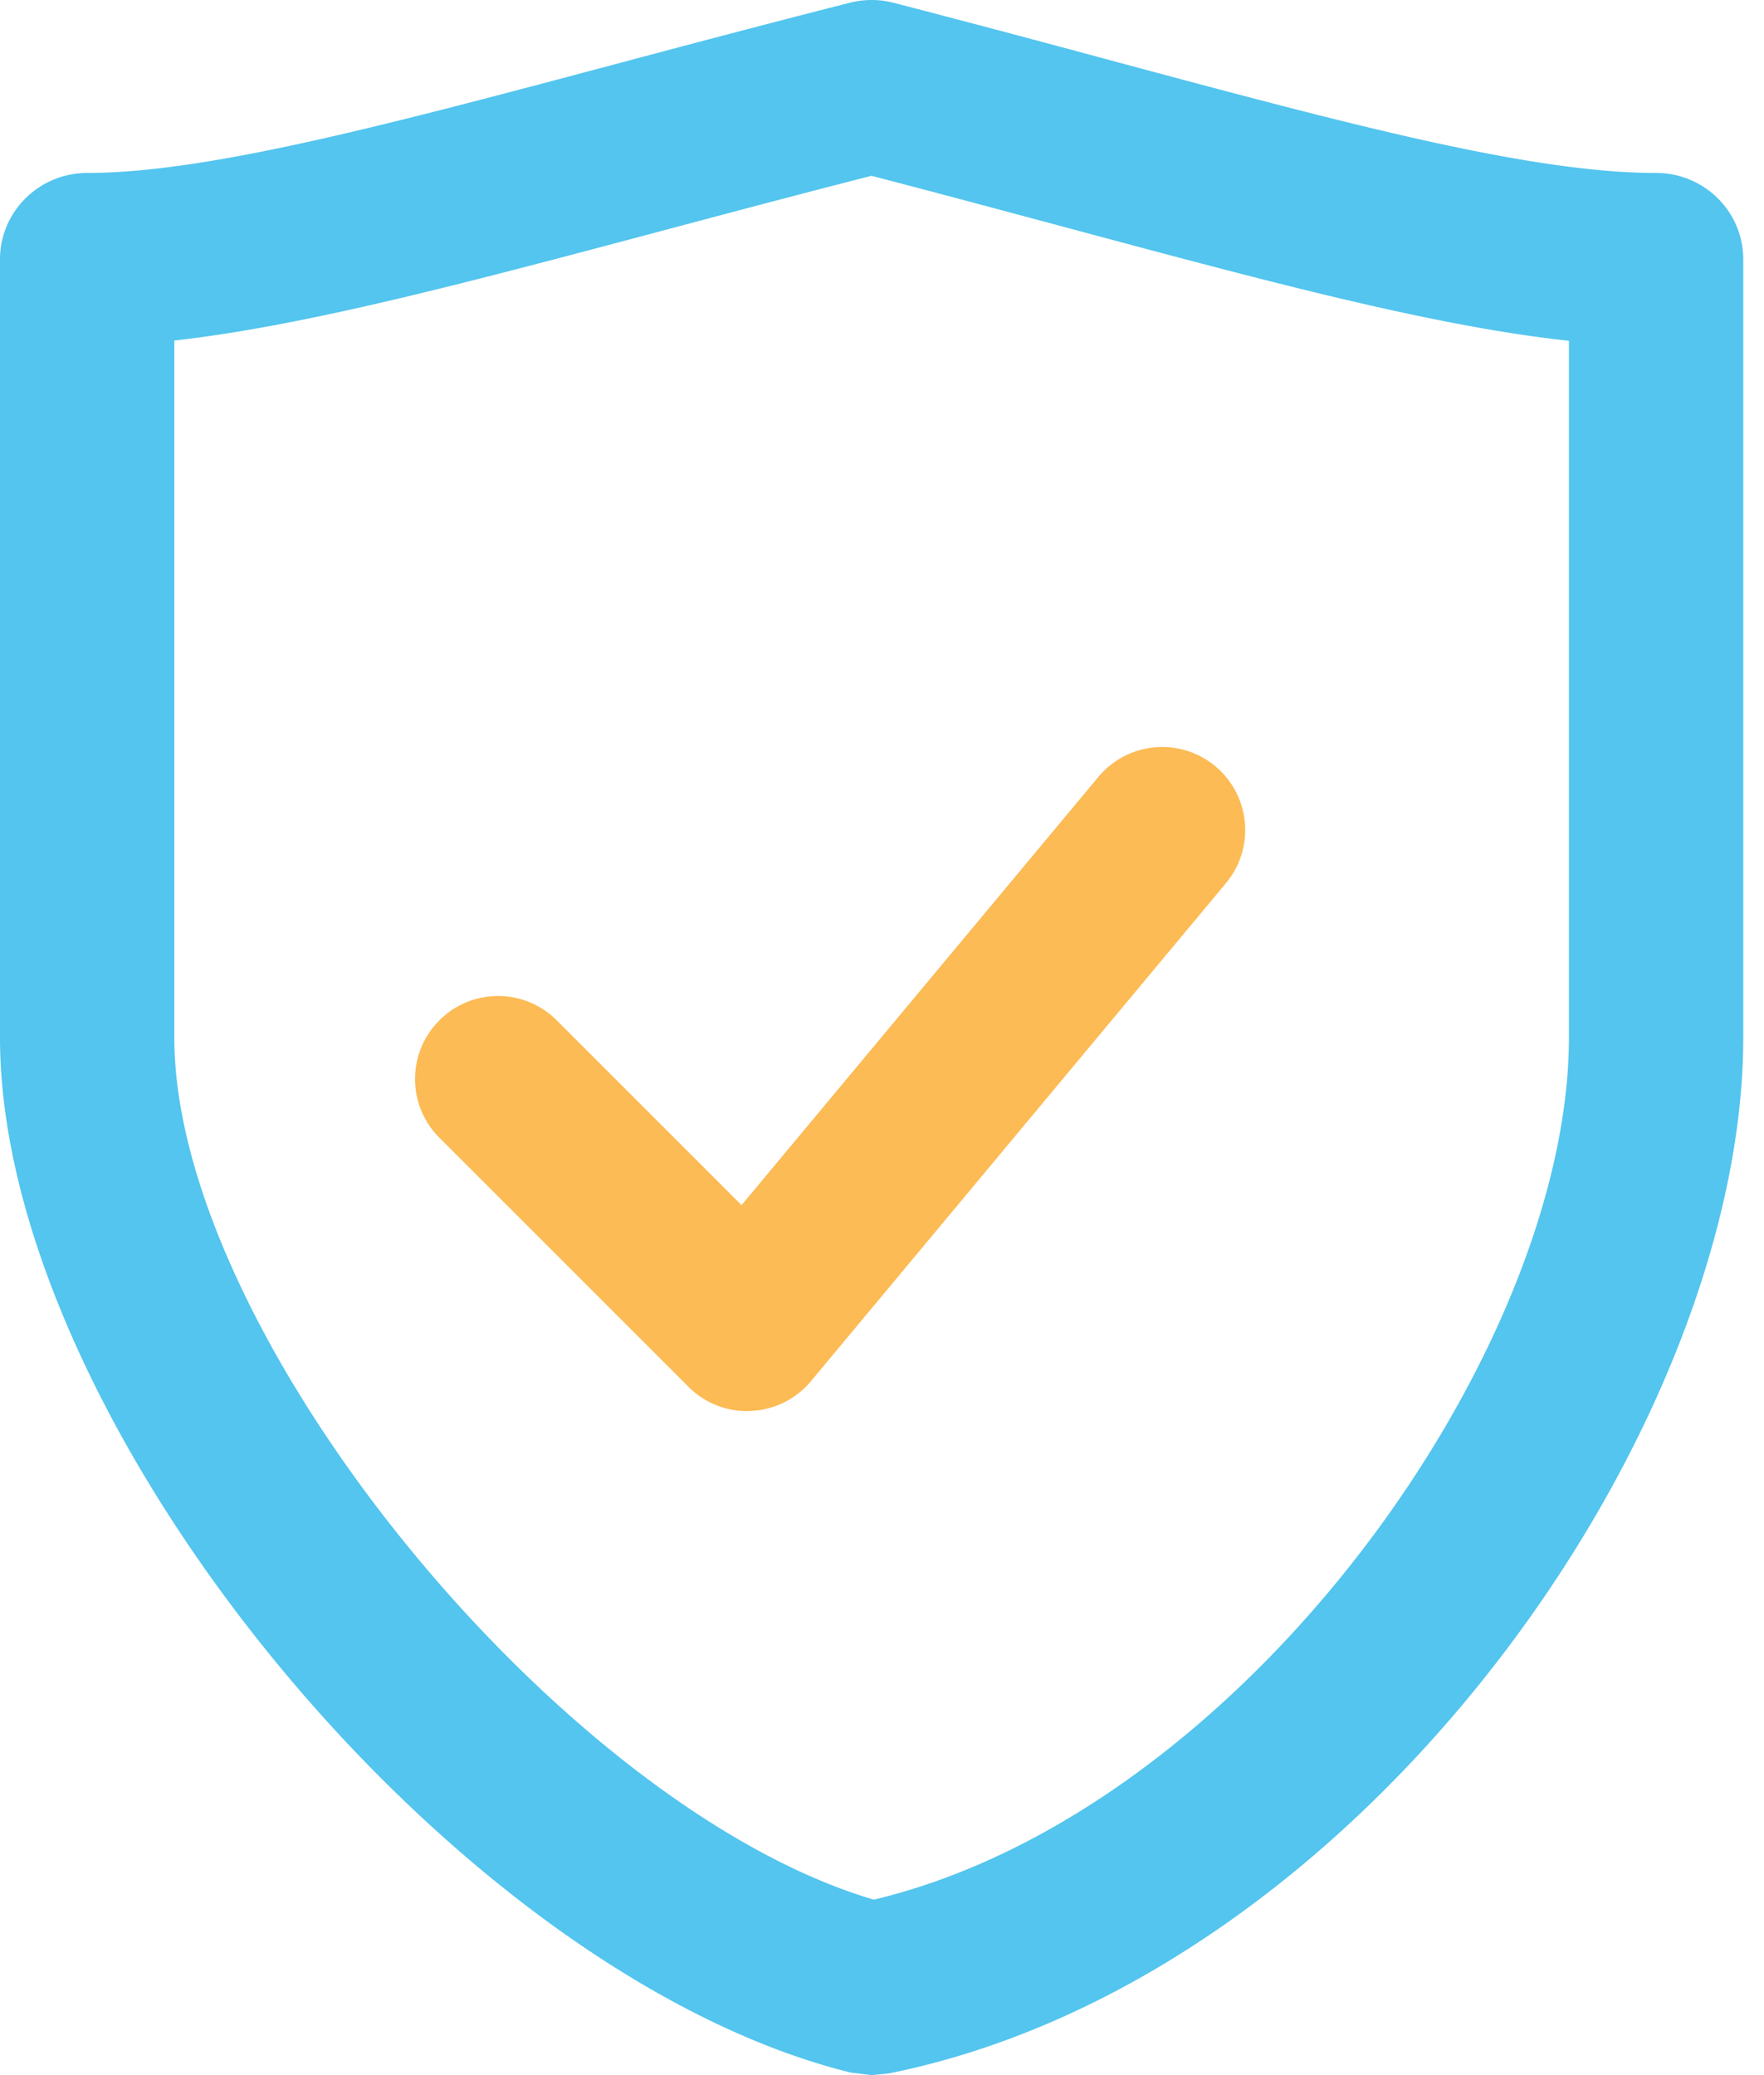 <svg xmlns="http://www.w3.org/2000/svg" width="34" height="40" viewBox="0 0 34 40"><path fill="#53c5ee" d="M12.723 4.459c1.276-.34 2.636-.702 4.074-1.07 1.312.34 2.558.677 3.741.993 3.874 1.04 7.085 1.905 9.702 2.187V20c0 6.03-6.265 14.915-13.398 16.618C10.819 34.835 3.36 25.718 3.36 20V6.564c2.505-.28 5.616-1.108 9.363-2.105zm4.411 35.508C26.255 38.127 33.6 27.539 33.6 20V5c0-.92-.751-1.666-1.68-1.666-2.436 0-5.996-.957-10.503-2.168C20.097.81 18.7.436 17.223.054a1.687 1.687 0 00-.84-.002c-1.607.409-3.12.81-4.532 1.187C7.456 2.409 3.985 3.334 1.68 3.334.753 3.334 0 4.08 0 5v15c0 7.423 8.733 18.05 16.392 19.95l.408.05z"/><path fill="#fcbb54" d="M13.269 26.731l-4.8-4.8a1.598 1.598 0 010-2.263 1.598 1.598 0 012.262 0l3.562 3.562 6.878-8.255a1.6 1.6 0 012.459 2.048l-8 9.601a1.593 1.593 0 01-1.156.573l-.074.003a1.59 1.59 0 01-1.131-.469z"/></svg>
